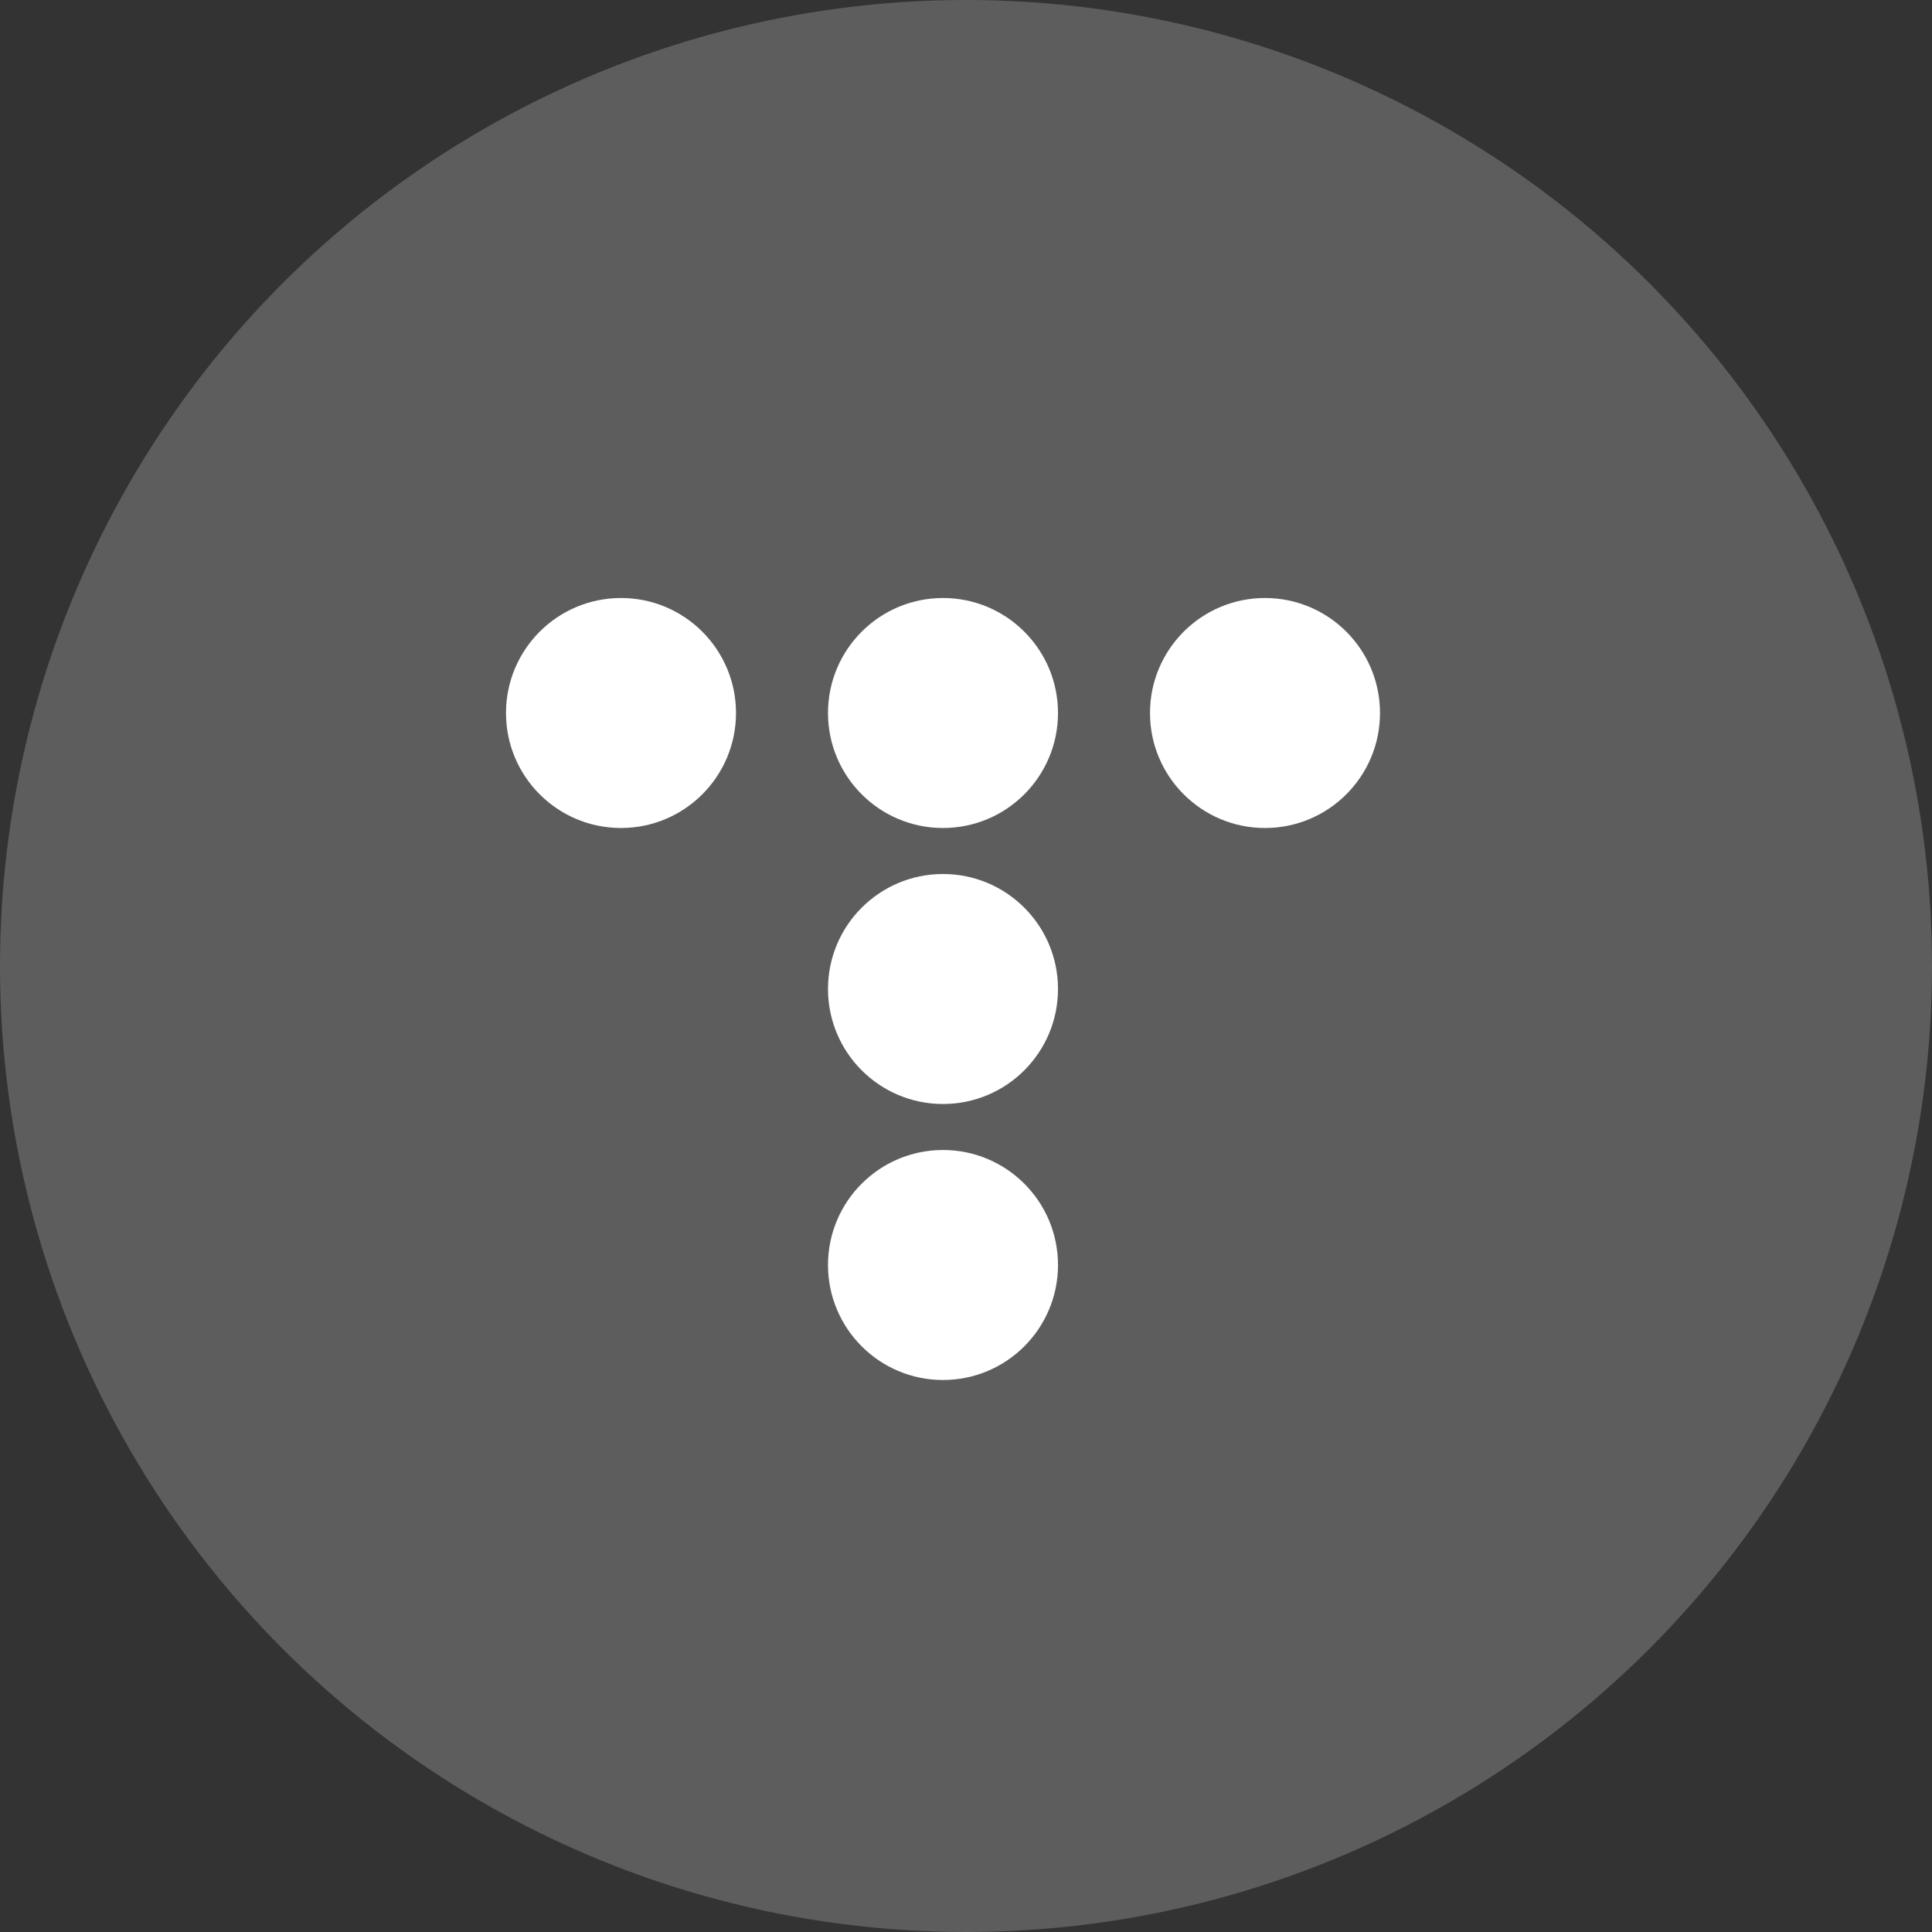 <svg width="42" height="42" viewBox="0 0 42 42" fill="none" xmlns="http://www.w3.org/2000/svg">
<rect x="0" y="0" width="42" height="42" fill="#333333" stroke="none"/>
<circle cx="21" cy="21" r="21" fill="white" fill-opacity="0.21"/>
<circle cx="13.5" cy="15.5" r="2.5" fill="white"/>
<circle cx="20.5" cy="15.5" r="2.5" fill="white"/>
<circle cx="20.5" cy="21.5" r="2.5" fill="white"/>
<circle cx="20.5" cy="27.5" r="2.5" fill="white"/>
<circle cx="27.5" cy="15.5" r="2.5" fill="white"/>
</svg>

